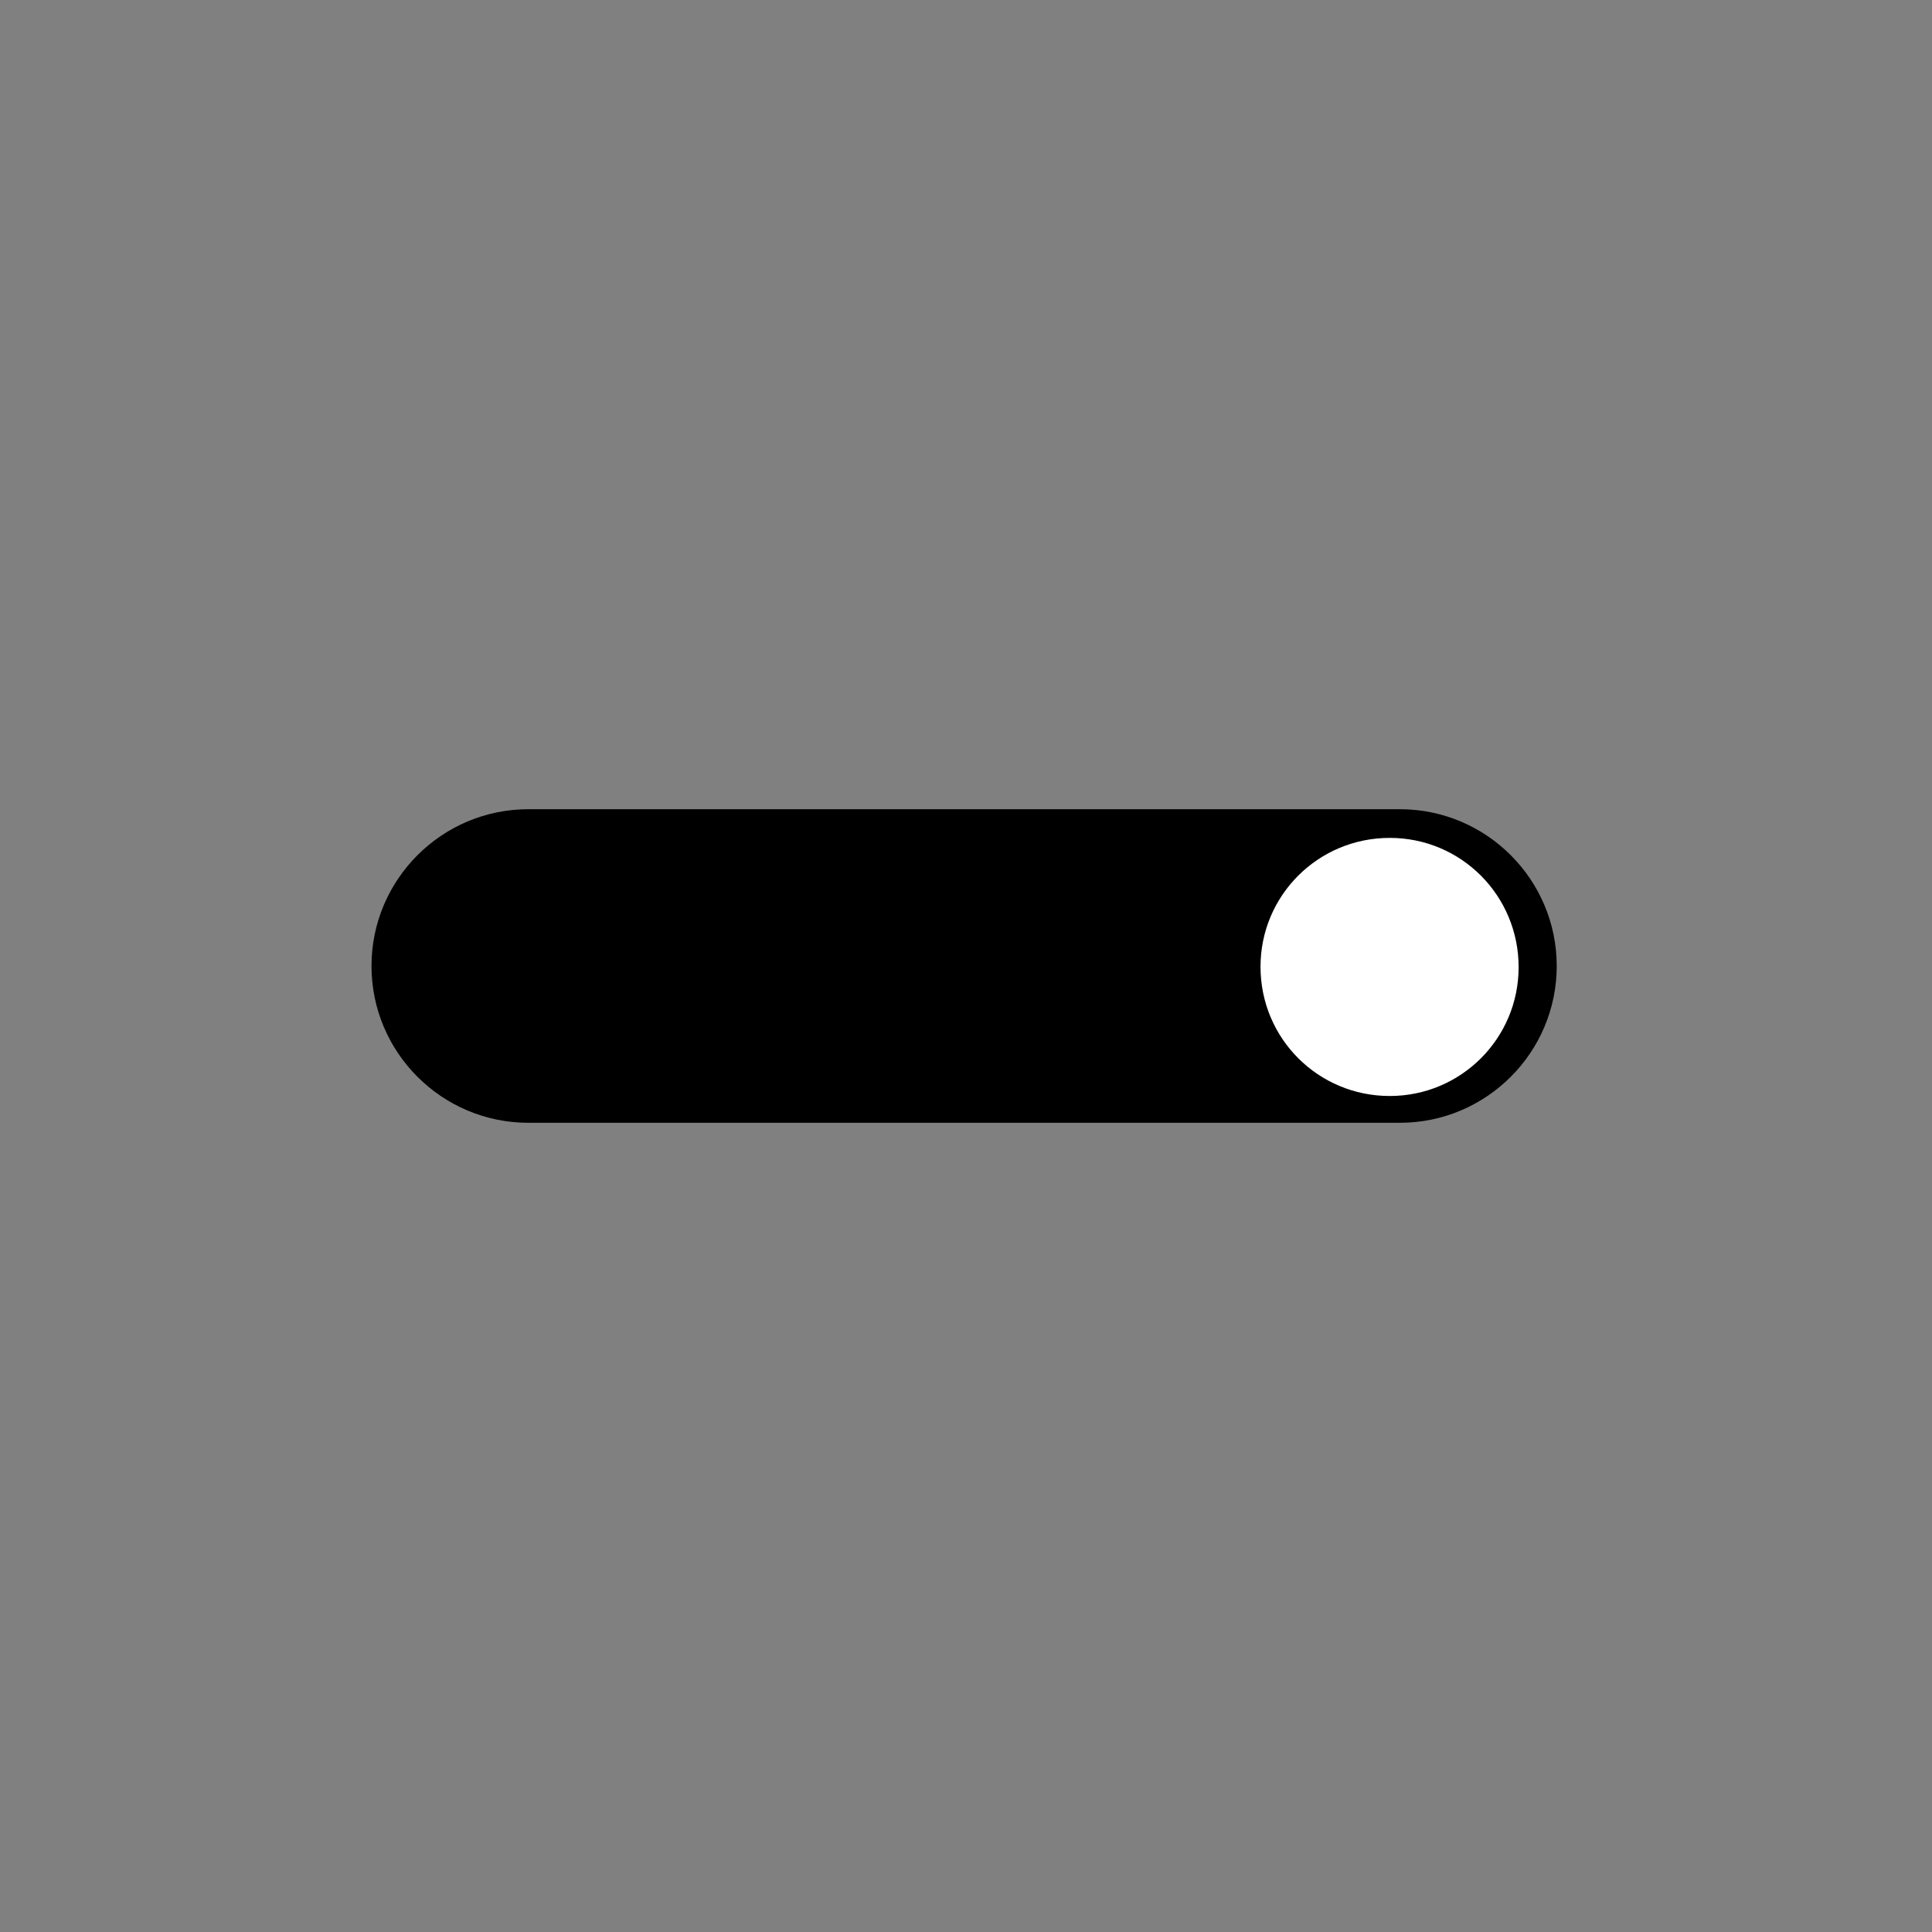 <svg version="1.2" xmlns="http://www.w3.org/2000/svg" viewBox="0 0 512 512" width="512" height="512">
	<rect x="0" y="0" width="512" height="512" fill="#808080" stroke="none"/>
	<title>Nowy projekt</title>
	<style>
		.s0 { fill: none;stroke: #000000;stroke-miterlimit:100;stroke-width: 5.1 } 
		.s1 { fill: #000000;stroke: #000000;stroke-miterlimit:100;stroke-width: 5.1 } 
		.s2 { fill: #ffffff;stroke: #000000;stroke-miterlimit:100;stroke-width: 5.1 } 
	</style>
	<path id="Kształt 1" class="s0" d=""/>
	<path id="Kształt 2" class="s1" d="m140 217h231c21.5 0 39 17.5 39 39 0 21.5-17.5 39-39 39h-231c-21.5 0-39-17.5-39-39 0-21.5 17.5-39 39-39z"/>
	<path id="Kształt 3" class="s2" d="m368.3 293c-20.4 0-36.8-16.4-36.8-36.8 0-20.3 16.4-36.7 36.8-36.7 20.3 0 36.7 16.4 36.7 36.8 0 20.3-16.4 36.7-36.7 36.7z"/>
</svg>